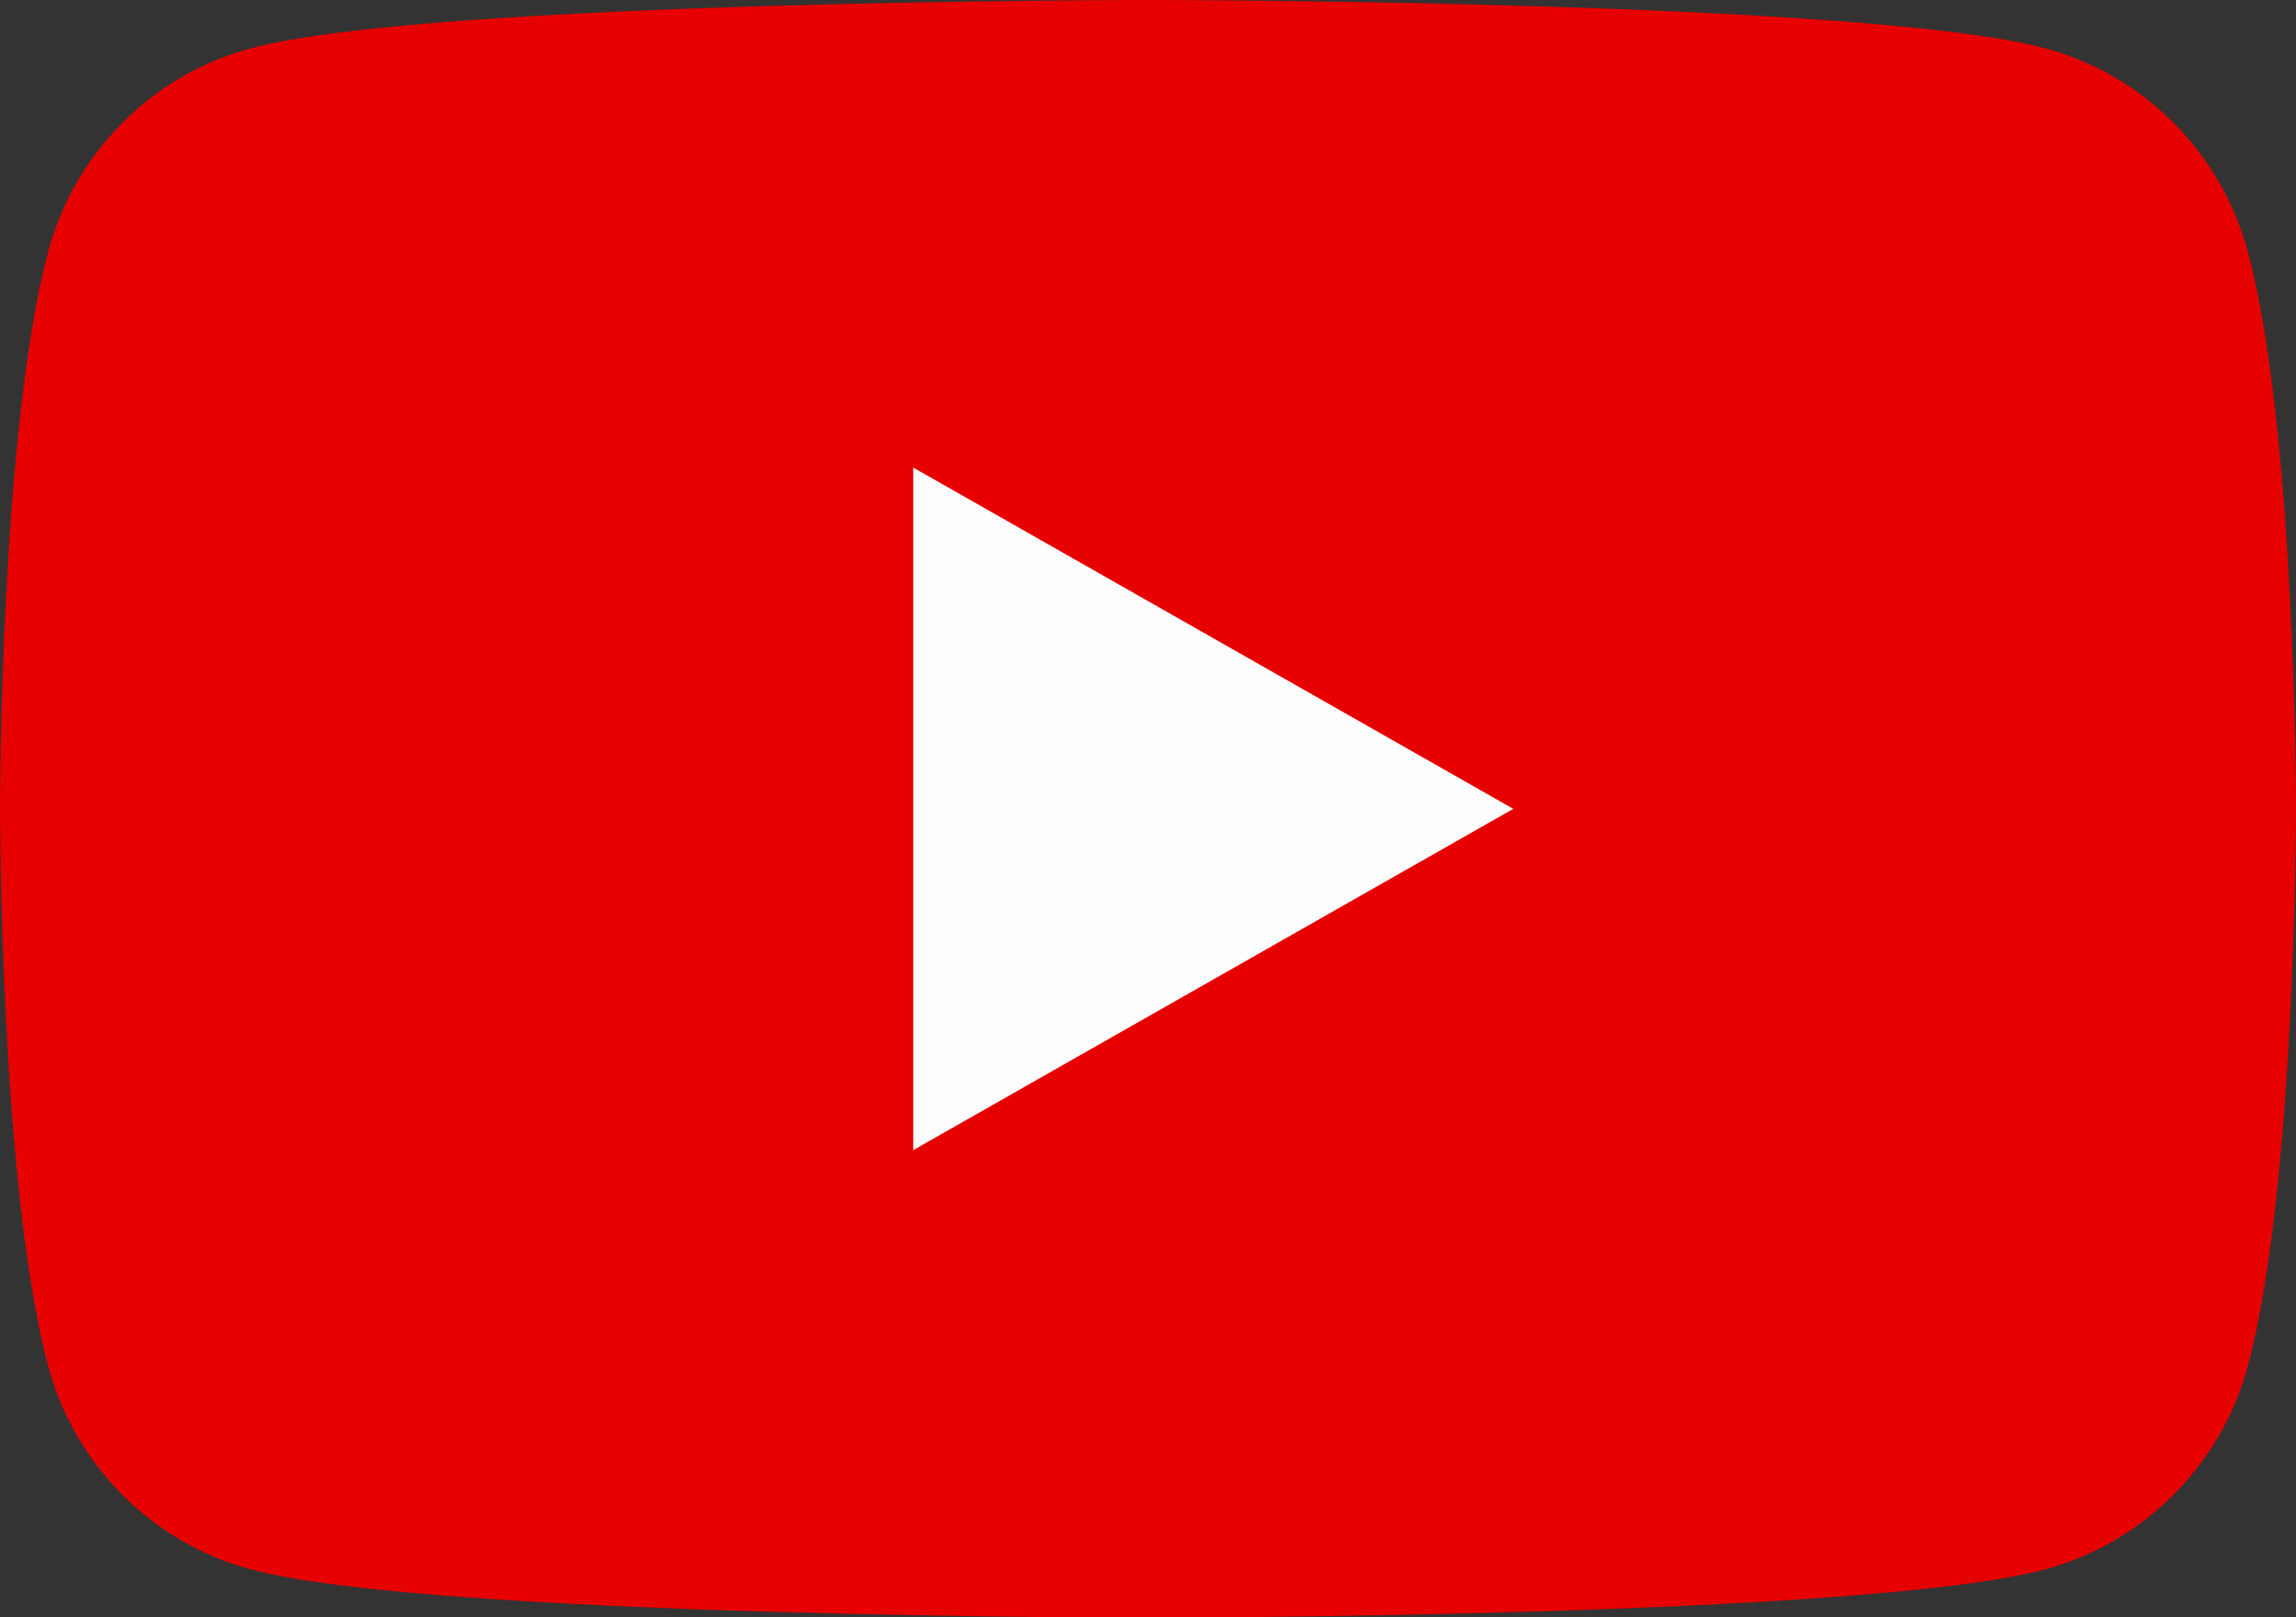<?xml version="1.0" encoding="UTF-8"?>
<svg id="_レイヤー_2" data-name="レイヤー 2" xmlns="http://www.w3.org/2000/svg" viewBox="0 0 48.9 34.45">
  <rect x="0" y="0" width="48.9" height="34.45" fill="#333333" stroke="none"/>
  <defs>
    <style>
      .cls-1 {
        fill: #e70000;
      }

      .cls-2 {
        fill: #fefefe;
      }
    </style>
  </defs>
  <g id="_01" data-name="01">
    <g>
      <path class="cls-1" d="m47.88,5.38c-.56-2.12-2.22-3.79-4.32-4.35-3.81-1.03-19.11-1.03-19.11-1.03,0,0-15.29,0-19.11,1.03C3.24,1.59,1.58,3.26,1.02,5.38c-1.02,3.84-1.02,11.85-1.02,11.85,0,0,0,8.01,1.02,11.85.56,2.12,2.22,3.79,4.32,4.35,3.81,1.03,19.11,1.03,19.11,1.03,0,0,15.29,0,19.11-1.03,2.1-.57,3.76-2.23,4.32-4.35,1.02-3.84,1.02-11.85,1.02-11.85,0,0,0-8.01-1.02-11.85Z"/>
      <polygon class="cls-2" points="19.45 24.5 19.45 9.96 32.23 17.23 19.45 24.5"/>
    </g>
  </g>
</svg>